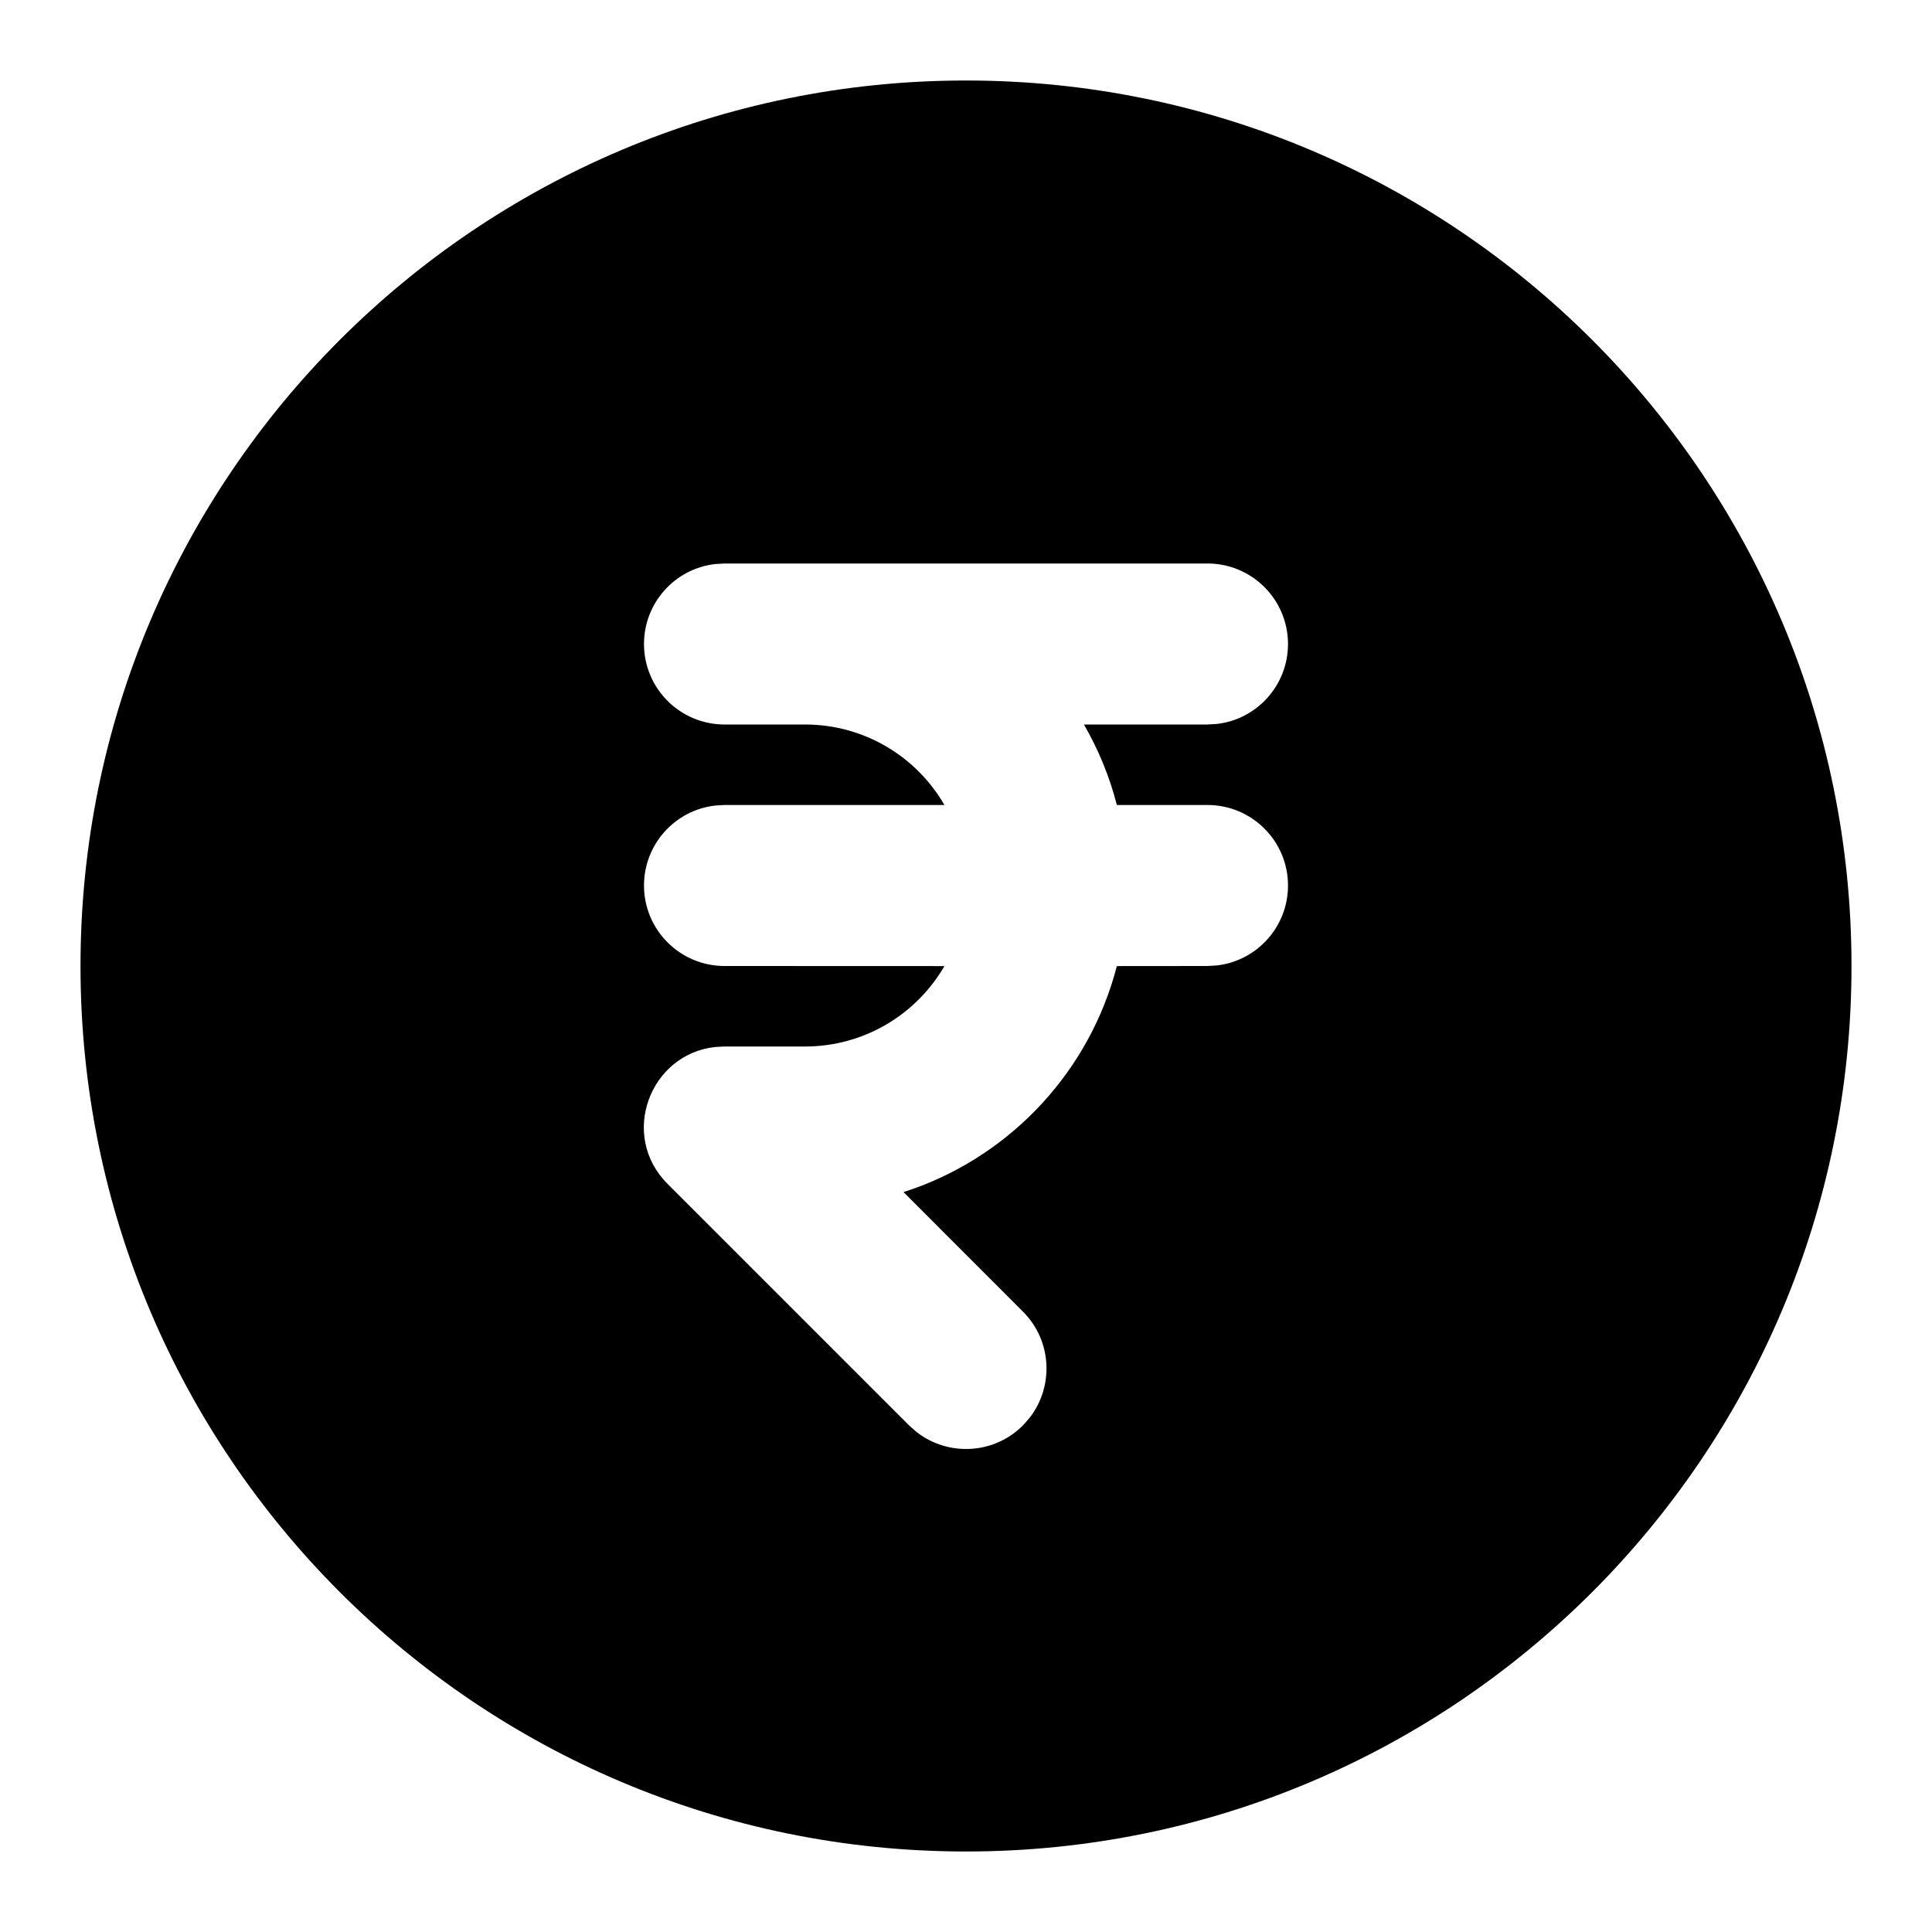 <svg xmlns="http://www.w3.org/2000/svg" width="24" height="24" viewBox="0 0 24 24">
  <path d="M12,1 C18.075,1 23,5.925 23,12 C23,18.075 18.075,23 12,23 C5.925,23 1,18.075 1,12 C1,5.925 5.925,1 12,1 Z M15,7 L9,7 L8.883,7.007 C8.386,7.064 8,7.487 8,8 C8,8.552 8.448,9 9,9 L9,9 L10,9 C10.74,9 11.387,9.402 11.732,10 L11.732,10 L9,10 L8.883,10.007 C8.386,10.064 8,10.487 8,11 C8,11.552 8.448,12 9,12 L9,12 L11.732,12.001 C11.386,12.598 10.74,13 10,13 L10,13 L9,13 L8.886,13.006 C8.072,13.093 7.69,14.105 8.293,14.707 L8.293,14.707 L11.293,17.707 L11.387,17.79 C11.779,18.095 12.347,18.068 12.707,17.707 L12.707,17.707 L12.79,17.613 C13.095,17.221 13.068,16.653 12.707,16.293 L12.707,16.293 L11.223,14.808 L11.336,14.771 C12.58,14.331 13.541,13.292 13.874,12.001 L13.874,12.001 L15,12 L15.117,11.993 C15.614,11.936 16,11.513 16,11 C16,10.448 15.552,10 15,10 L15,10 L13.874,10 C13.783,9.645 13.644,9.309 13.465,9 L13.465,9 L15,9 L15.117,8.993 C15.614,8.936 16,8.513 16,8 C16,7.448 15.552,7 15,7 L15,7 Z"/>
</svg>
